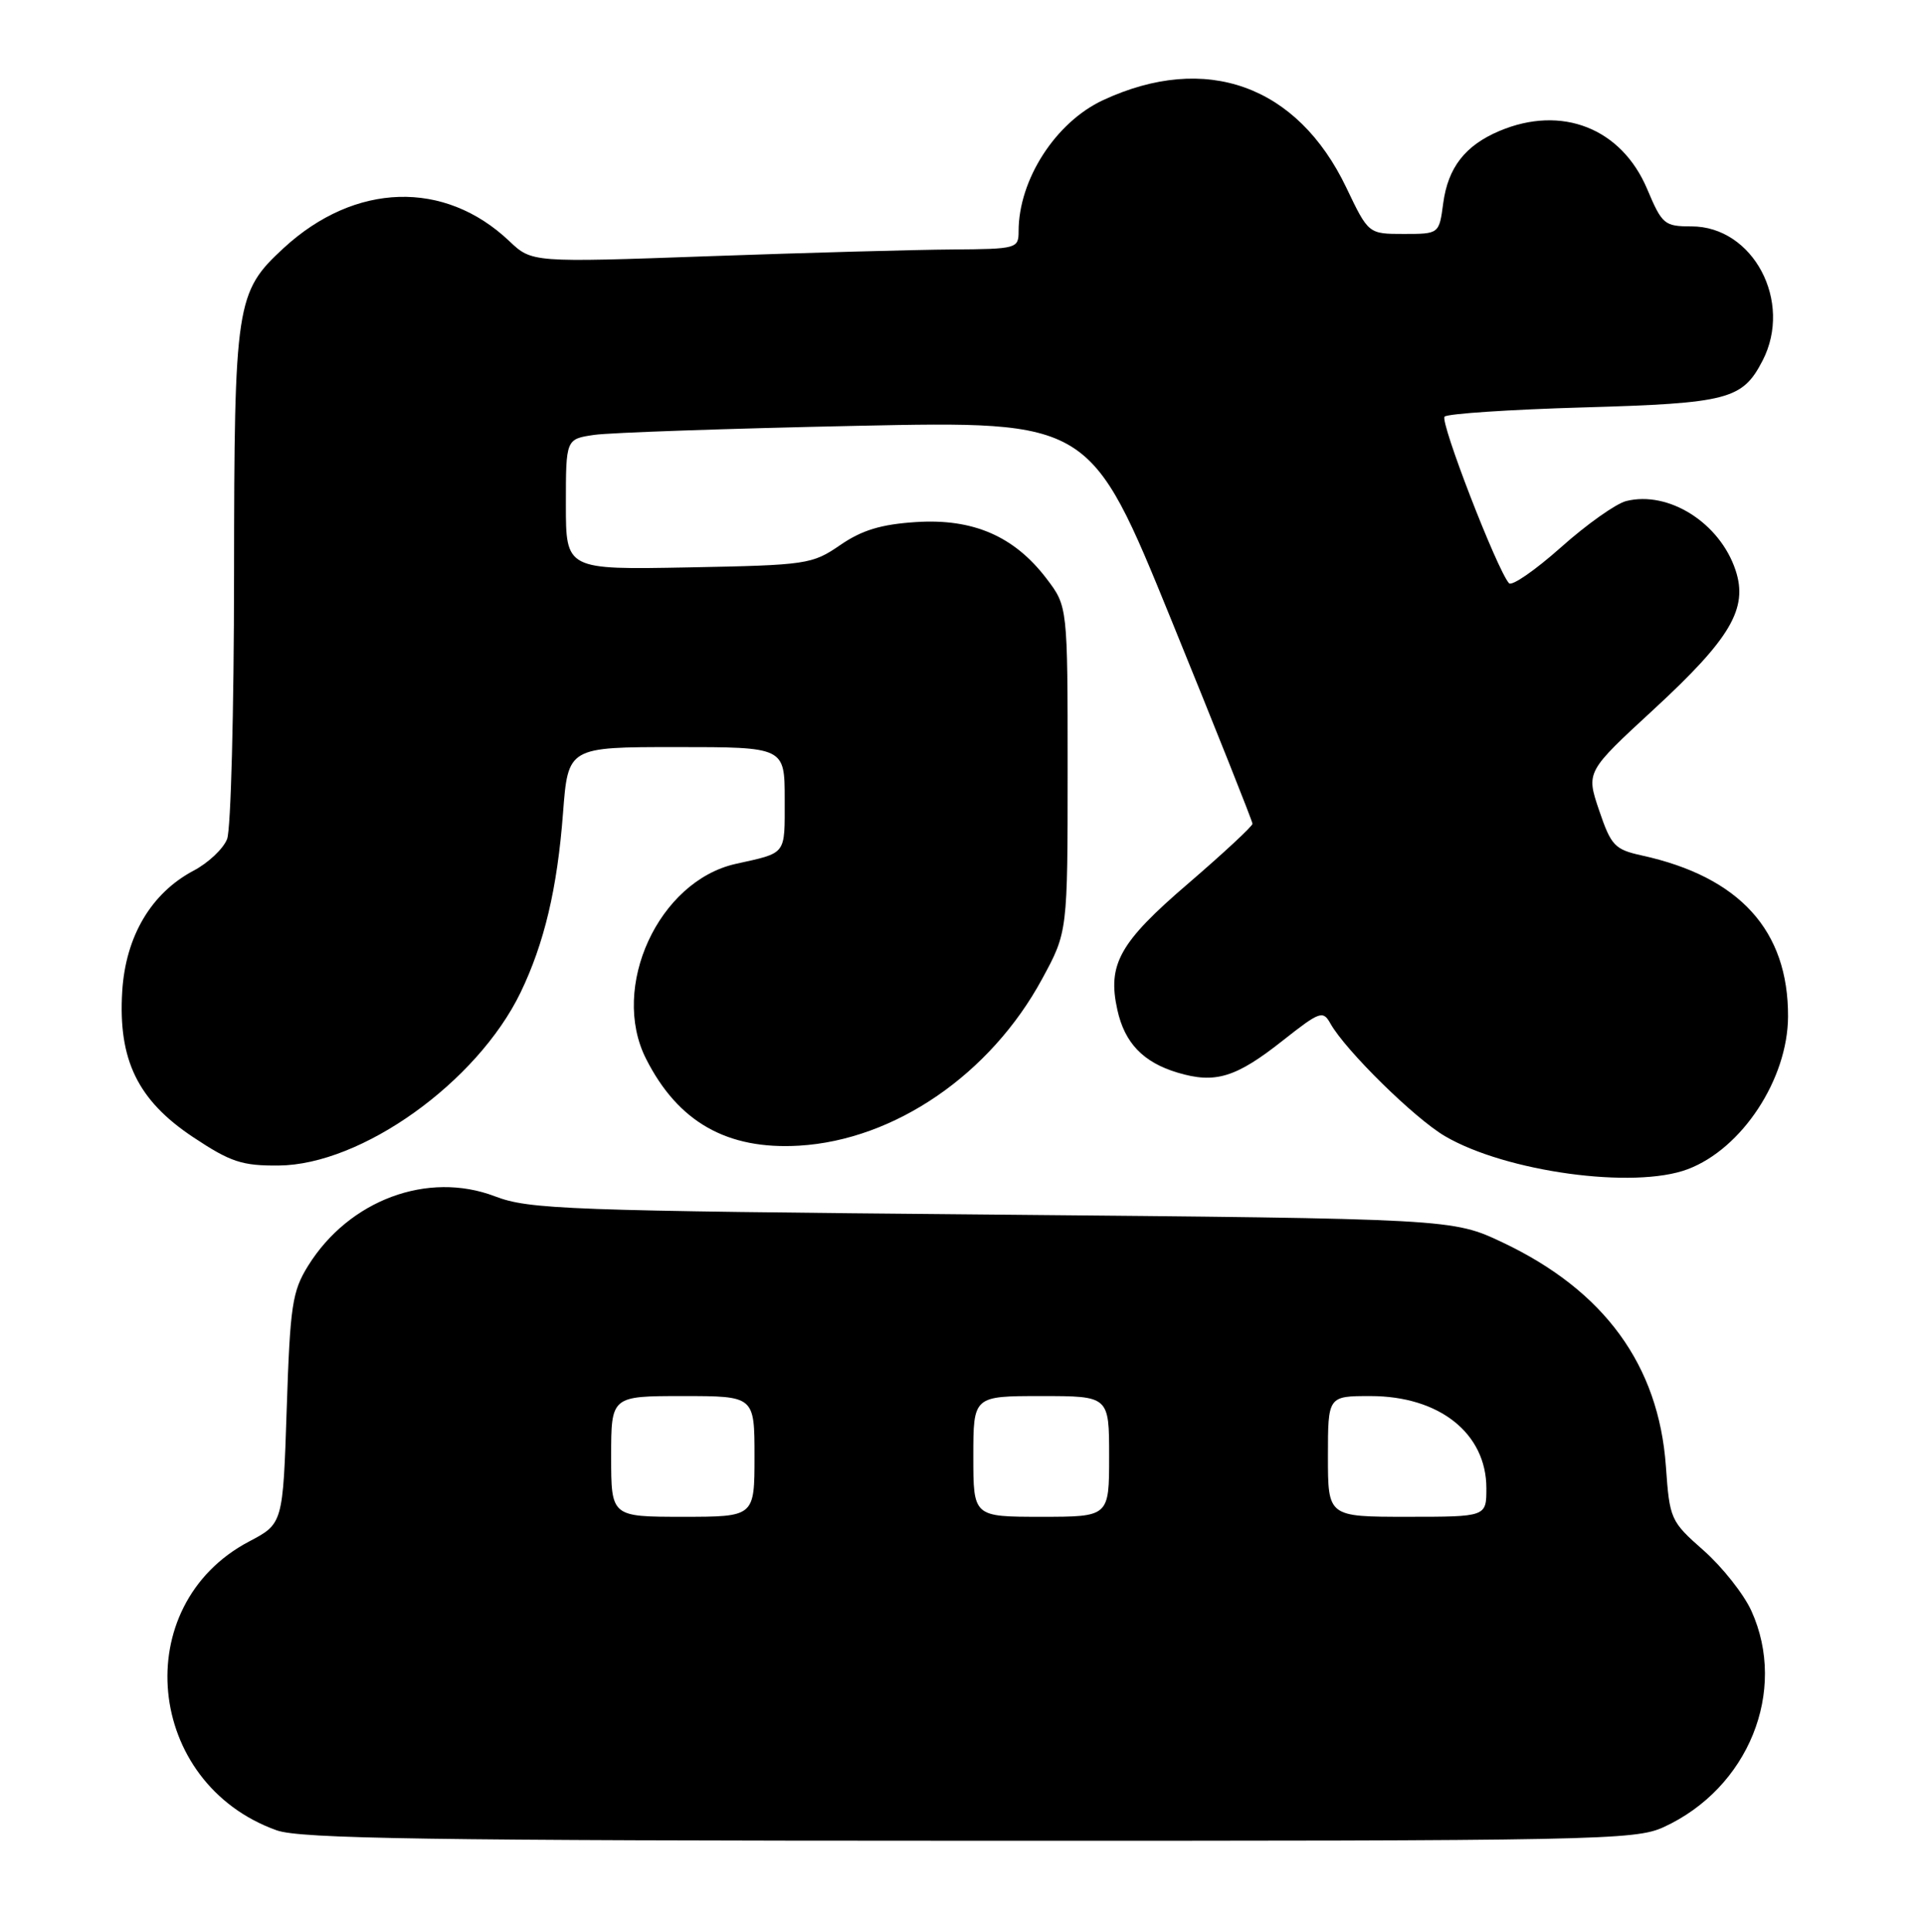 <?xml version="1.0" encoding="UTF-8" standalone="no"?>
<!DOCTYPE svg PUBLIC "-//W3C//DTD SVG 1.1//EN" "http://www.w3.org/Graphics/SVG/1.1/DTD/svg11.dtd" >
<svg xmlns="http://www.w3.org/2000/svg" xmlns:xlink="http://www.w3.org/1999/xlink" version="1.1" viewBox="0 0 255 256">
 <g >
 <path fill="currentColor"
d=" M 220.50 242.12 C 231.72 236.97 236.95 224.09 232.12 213.46 C 231.11 211.24 228.26 207.64 225.79 205.46 C 221.40 201.59 221.29 201.34 220.79 194.29 C 219.83 180.90 212.64 171.04 199.18 164.66 C 192.50 161.50 192.50 161.50 131.50 160.95 C 75.05 160.45 70.13 160.27 65.59 158.53 C 56.70 155.14 46.26 159.02 40.84 167.73 C 38.73 171.13 38.45 172.98 38.00 186.70 C 37.50 201.91 37.50 201.91 33.00 204.28 C 16.97 212.73 19.24 236.33 36.68 242.55 C 39.79 243.66 56.85 243.92 128.50 243.93 C 211.77 243.95 216.72 243.86 220.50 242.12 Z  M 223.68 154.94 C 230.88 152.23 236.94 143.00 236.98 134.72 C 237.03 123.32 230.57 116.20 217.59 113.36 C 214.01 112.57 213.53 112.07 211.94 107.38 C 210.21 102.27 210.21 102.27 219.24 93.95 C 229.36 84.61 231.70 80.64 230.03 75.58 C 227.95 69.29 221.15 64.99 215.52 66.40 C 214.16 66.75 210.26 69.51 206.86 72.55 C 203.45 75.58 200.36 77.72 199.99 77.28 C 198.38 75.43 190.81 55.85 191.46 55.21 C 191.85 54.82 200.12 54.27 209.83 53.99 C 229.05 53.44 230.94 52.94 233.60 47.80 C 237.65 39.98 232.37 30.00 224.18 30.00 C 220.59 30.00 220.29 29.74 218.31 25.05 C 214.90 16.98 206.97 13.87 198.72 17.36 C 194.18 19.28 191.92 22.20 191.28 26.92 C 190.74 31.00 190.74 31.00 186.05 31.00 C 181.37 31.00 181.37 31.00 178.44 24.87 C 171.95 11.30 159.83 6.94 146.20 13.27 C 139.91 16.19 135.00 23.81 135.00 30.65 C 135.00 32.93 134.75 33.00 126.25 33.06 C 121.44 33.09 106.93 33.49 94.00 33.95 C 70.50 34.79 70.50 34.79 67.50 31.95 C 58.92 23.81 47.06 24.17 37.62 32.85 C 31.26 38.71 31.05 40.12 31.02 76.18 C 31.01 94.16 30.60 109.91 30.10 111.18 C 29.61 112.46 27.61 114.35 25.65 115.38 C 20.04 118.35 16.65 124.08 16.20 131.36 C 15.64 140.45 18.26 145.82 25.61 150.70 C 30.56 153.99 32.08 154.49 36.92 154.45 C 47.92 154.37 63.23 143.42 68.99 131.53 C 72.14 125.00 73.86 117.75 74.62 107.75 C 75.29 99.00 75.29 99.00 89.64 99.00 C 104.00 99.00 104.00 99.00 104.00 105.93 C 104.00 113.39 104.33 112.96 97.50 114.48 C 87.29 116.77 80.82 130.81 85.62 140.30 C 89.86 148.69 96.36 152.38 105.91 151.82 C 118.59 151.06 131.27 142.36 138.12 129.72 C 141.50 123.50 141.50 123.50 141.50 101.92 C 141.50 80.35 141.50 80.35 138.69 76.66 C 134.42 71.06 128.98 68.70 121.44 69.18 C 116.77 69.48 114.24 70.25 111.36 72.23 C 107.63 74.79 106.95 74.89 91.25 75.19 C 75.00 75.50 75.00 75.50 75.00 66.84 C 75.00 58.18 75.00 58.18 78.75 57.63 C 80.81 57.33 96.45 56.79 113.50 56.43 C 144.50 55.78 144.50 55.78 155.25 82.17 C 161.16 96.68 166.00 108.83 166.00 109.16 C 166.00 109.49 162.16 113.05 157.48 117.08 C 148.37 124.89 146.75 127.79 148.09 133.82 C 149.06 138.22 151.51 140.77 156.07 142.14 C 161.07 143.64 163.81 142.80 170.04 137.87 C 174.92 134.02 175.34 133.87 176.32 135.62 C 178.30 139.17 187.47 148.19 191.51 150.56 C 199.61 155.30 216.59 157.62 223.68 154.94 Z  M 81.00 193.00 C 81.00 185.00 81.00 185.00 90.50 185.00 C 100.00 185.00 100.00 185.00 100.00 193.00 C 100.00 201.00 100.00 201.00 90.50 201.00 C 81.00 201.00 81.00 201.00 81.00 193.00 Z  M 129.00 193.00 C 129.00 185.00 129.00 185.00 138.00 185.00 C 147.00 185.00 147.00 185.00 147.00 193.00 C 147.00 201.00 147.00 201.00 138.00 201.00 C 129.00 201.00 129.00 201.00 129.00 193.00 Z  M 176.00 193.00 C 176.00 185.00 176.00 185.00 181.63 185.00 C 190.78 185.00 197.00 189.95 197.00 197.22 C 197.00 201.00 197.00 201.00 186.50 201.00 C 176.00 201.00 176.00 201.00 176.00 193.00 Z "/>
</g>
</svg>